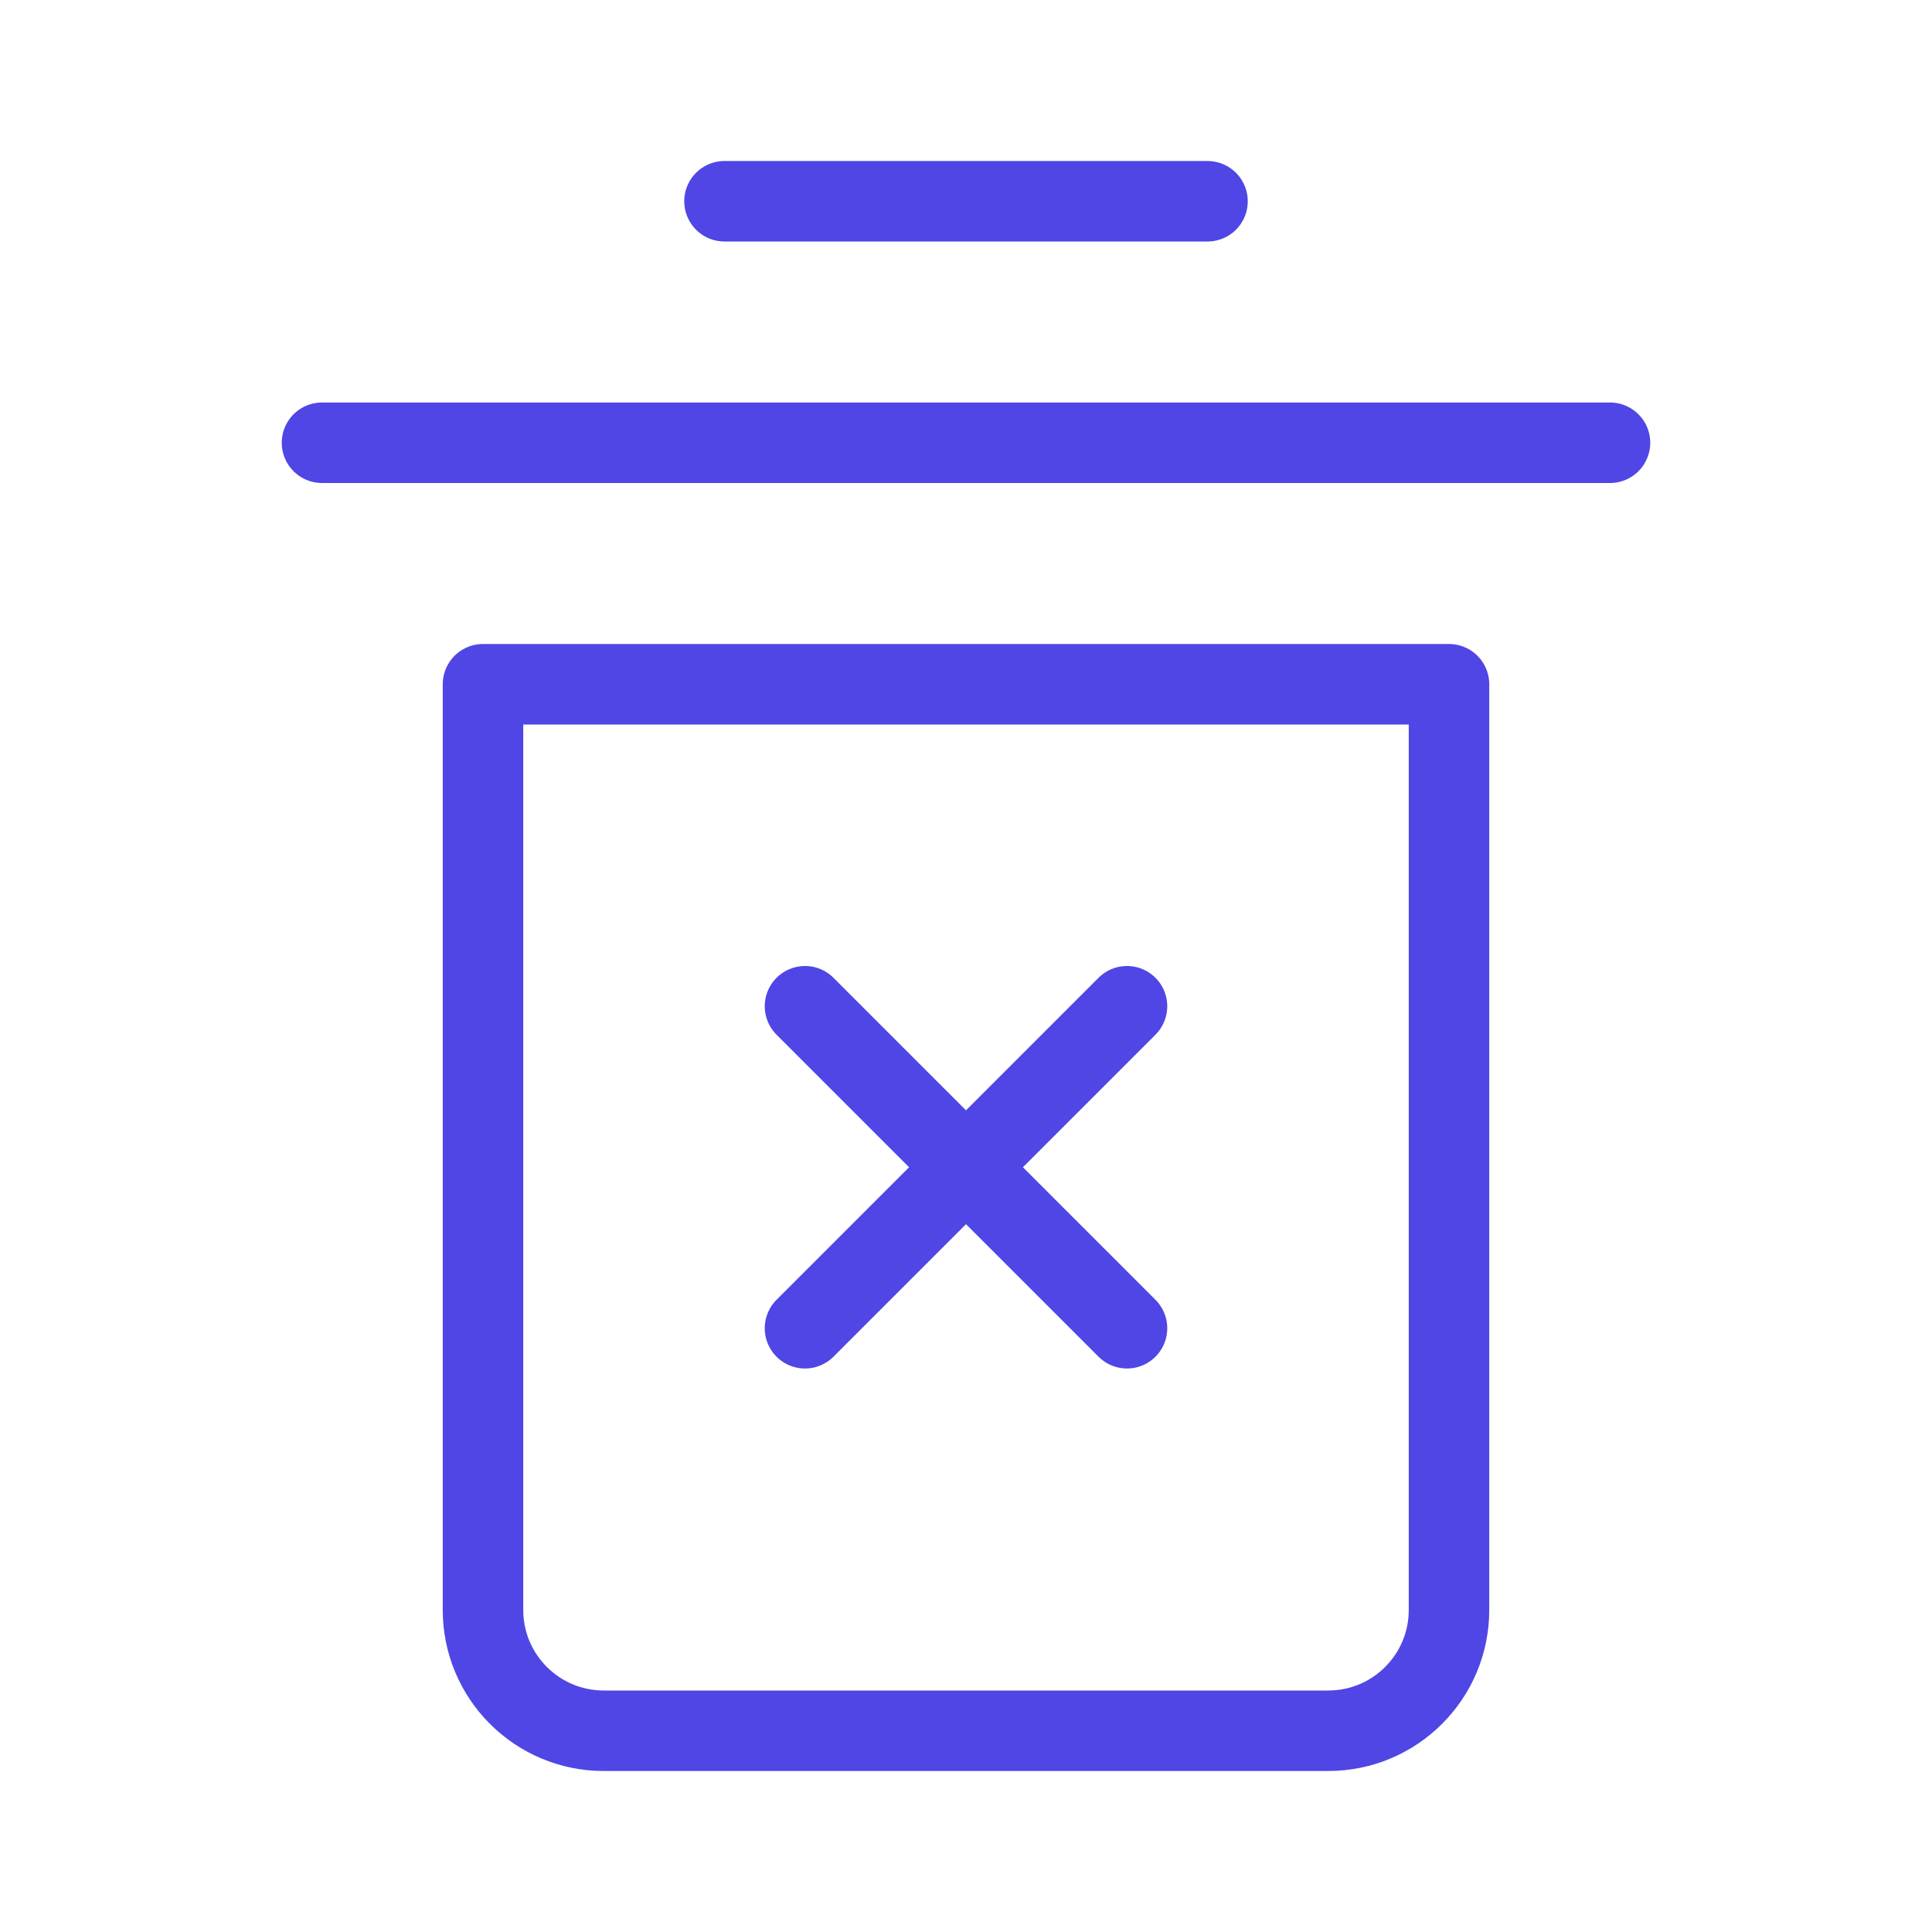 <?xml version="1.0" encoding="UTF-8"?>
<svg width="38" height="38" viewBox="0 0 48 48" fill="none" xmlns="http://www.w3.org/2000/svg">
  <path d="M8 11L40 11" stroke="#4f46e5" stroke-width="2" stroke-linecap="round" stroke-linejoin="round"/>
  <path d="M18 5L30 5" stroke="#4f46e5" stroke-width="2" stroke-linecap="round" stroke-linejoin="round"/>
  <path d="M12 17H36V40C36 41.657 34.657 43 33 43H15C13.343 43 12 41.657 12 40V17Z" fill="none" stroke="#4f46e5"
        stroke-width="2" stroke-linejoin="round"/>
  <path d="M20 25L28 33" stroke="#4f46e5" stroke-width="2" stroke-linecap="round" stroke-linejoin="round"/>
  <path d="M28 25L20 33" stroke="#4f46e5" stroke-width="2" stroke-linecap="round" stroke-linejoin="round"/>
</svg>
